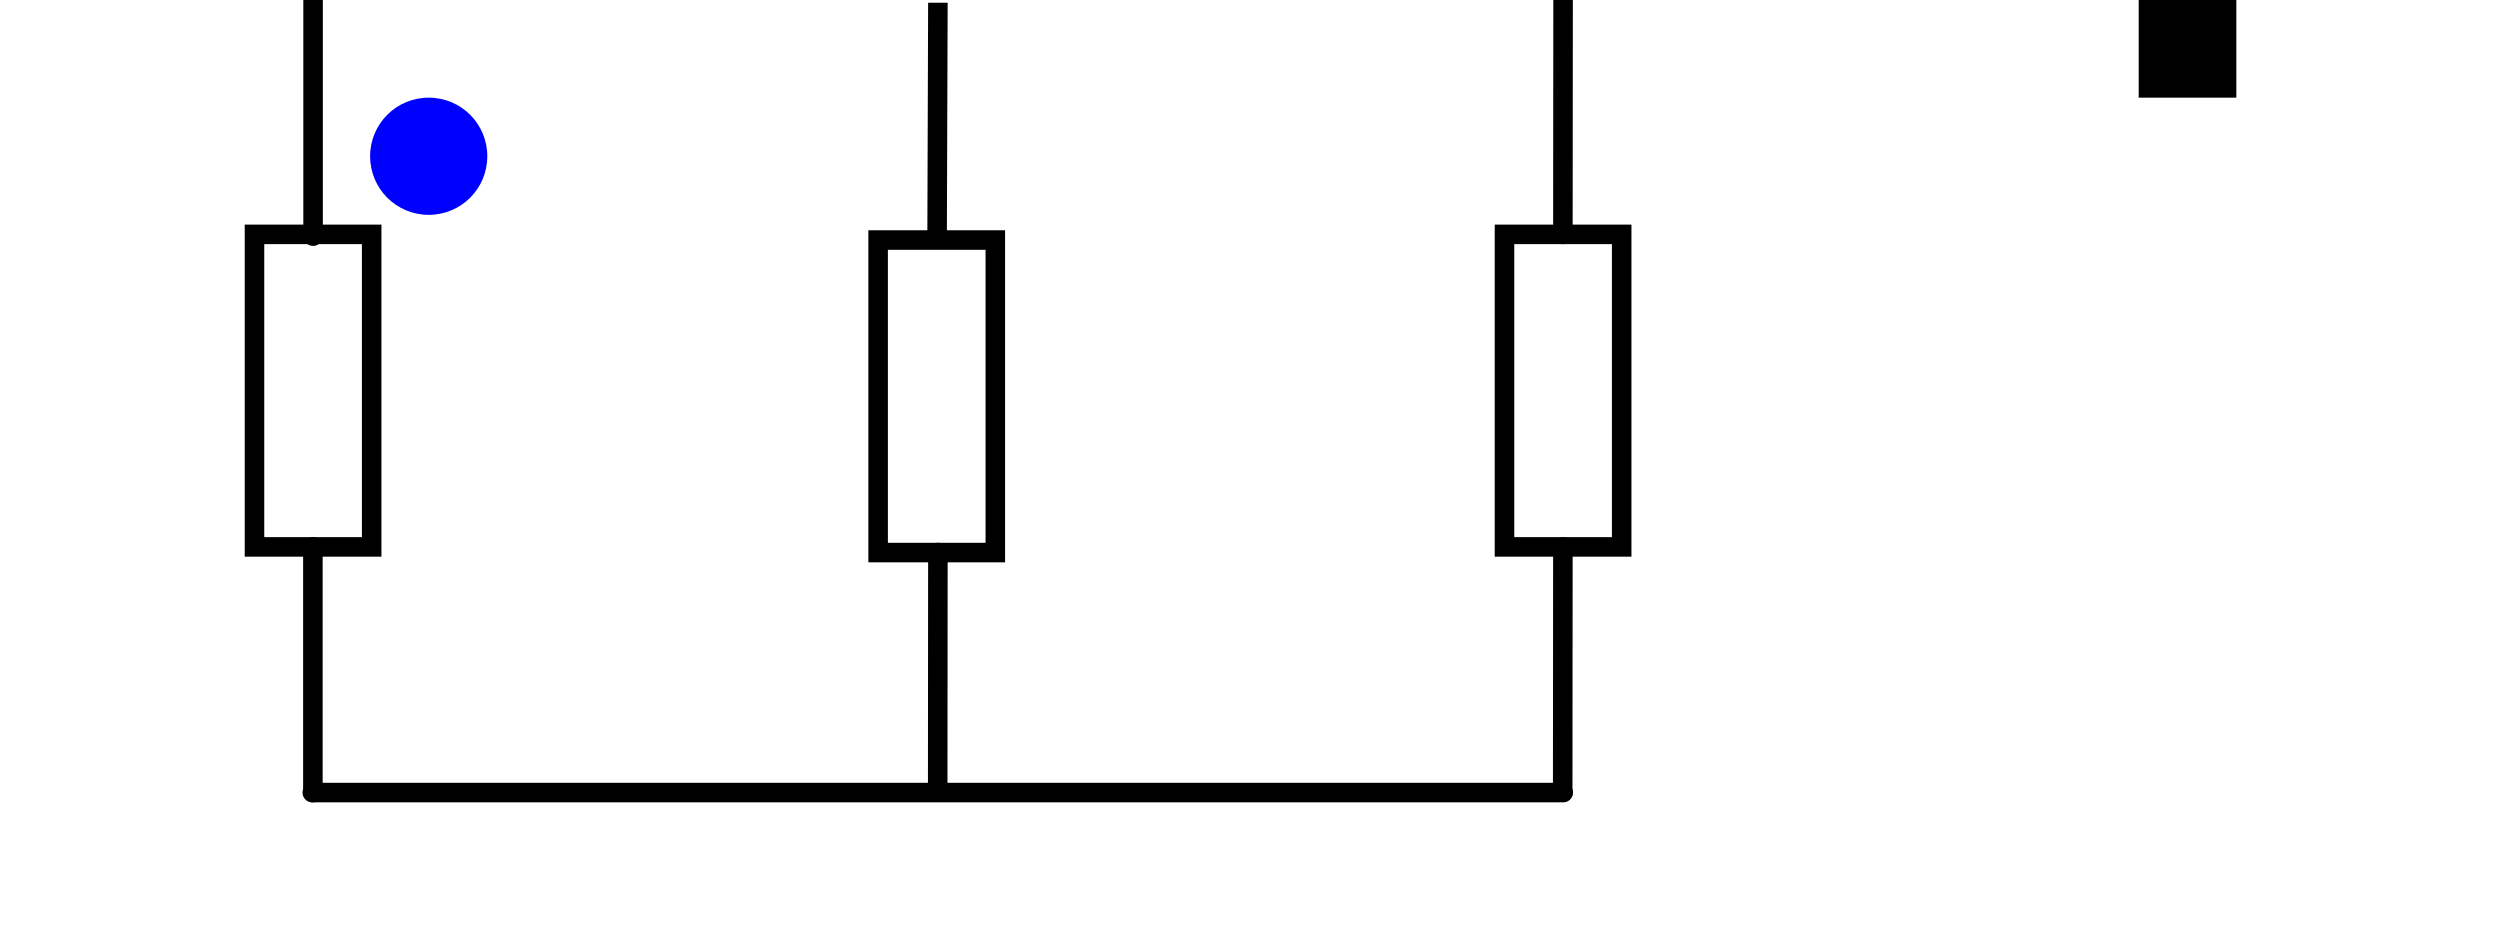 <?xml version="1.0" encoding="UTF-8"?>
<svg id="svg256" xmlns="http://www.w3.org/2000/svg" width="128" height="48" viewBox="0 0 128 48">
  <rect x="39.96" y="17.29" width="16" height="6" transform="translate(68.25 -27.67) rotate(90)" style="fill: none; stroke: #000; stroke-miterlimit: 10;"/>
  <line x1="47.98" y1="12.09" x2="48.02" y2=".14" style="fill: none; stroke: #000; stroke-miterlimit: 10;"/>
  <line x1="15.99" y1="40.58" x2="80.04" y2="40.58" style="fill: none; stroke: #000; stroke-linecap: round; stroke-miterlimit: 10;"/>
  <path id="path304" d="M18.95,8c0,1.66,1.34,3,3,3s3-1.34,3-3c0-1.66-1.34-3-3-3-1.66,0-3,1.34-3,3" style="fill: blue;"/>
  <line x1="80.03" y1="0" x2="80.02" y2="12" style="fill: none; stroke: #000; stroke-linecap: round; stroke-miterlimit: 10;"/>
  <line x1="16.03" x2="16.03" y2="12.09" style="fill: none; stroke: #000; stroke-linecap: round; stroke-miterlimit: 10;"/>
  <rect x="8.03" y="17" width="16" height="6" transform="translate(36.03 3.97) rotate(90)" style="fill: none; stroke: #000; stroke-miterlimit: 10;"/>
  <rect x="72.03" y="17" width="16" height="6" transform="translate(100.03 -60.03) rotate(90)" style="fill: none; stroke: #000; stroke-miterlimit: 10;"/>
  <line x1="48.02" y1="28.29" x2="48.01" y2="40.48" style="fill: none; stroke: #000; stroke-linecap: round; stroke-miterlimit: 10;"/>
  <line x1="80.02" y1="28" x2="80.01" y2="40.48" style="fill: none; stroke: #000; stroke-linecap: round; stroke-miterlimit: 10;"/>
  <line x1="16.02" y1="28" x2="16.02" y2="40.58" style="fill: none; stroke: #000; stroke-linecap: round; stroke-miterlimit: 10;"/>
  <rect x="109.5" y="0" width="5" height="5" transform="translate(109.5 114.5) rotate(-90)"/>
</svg>